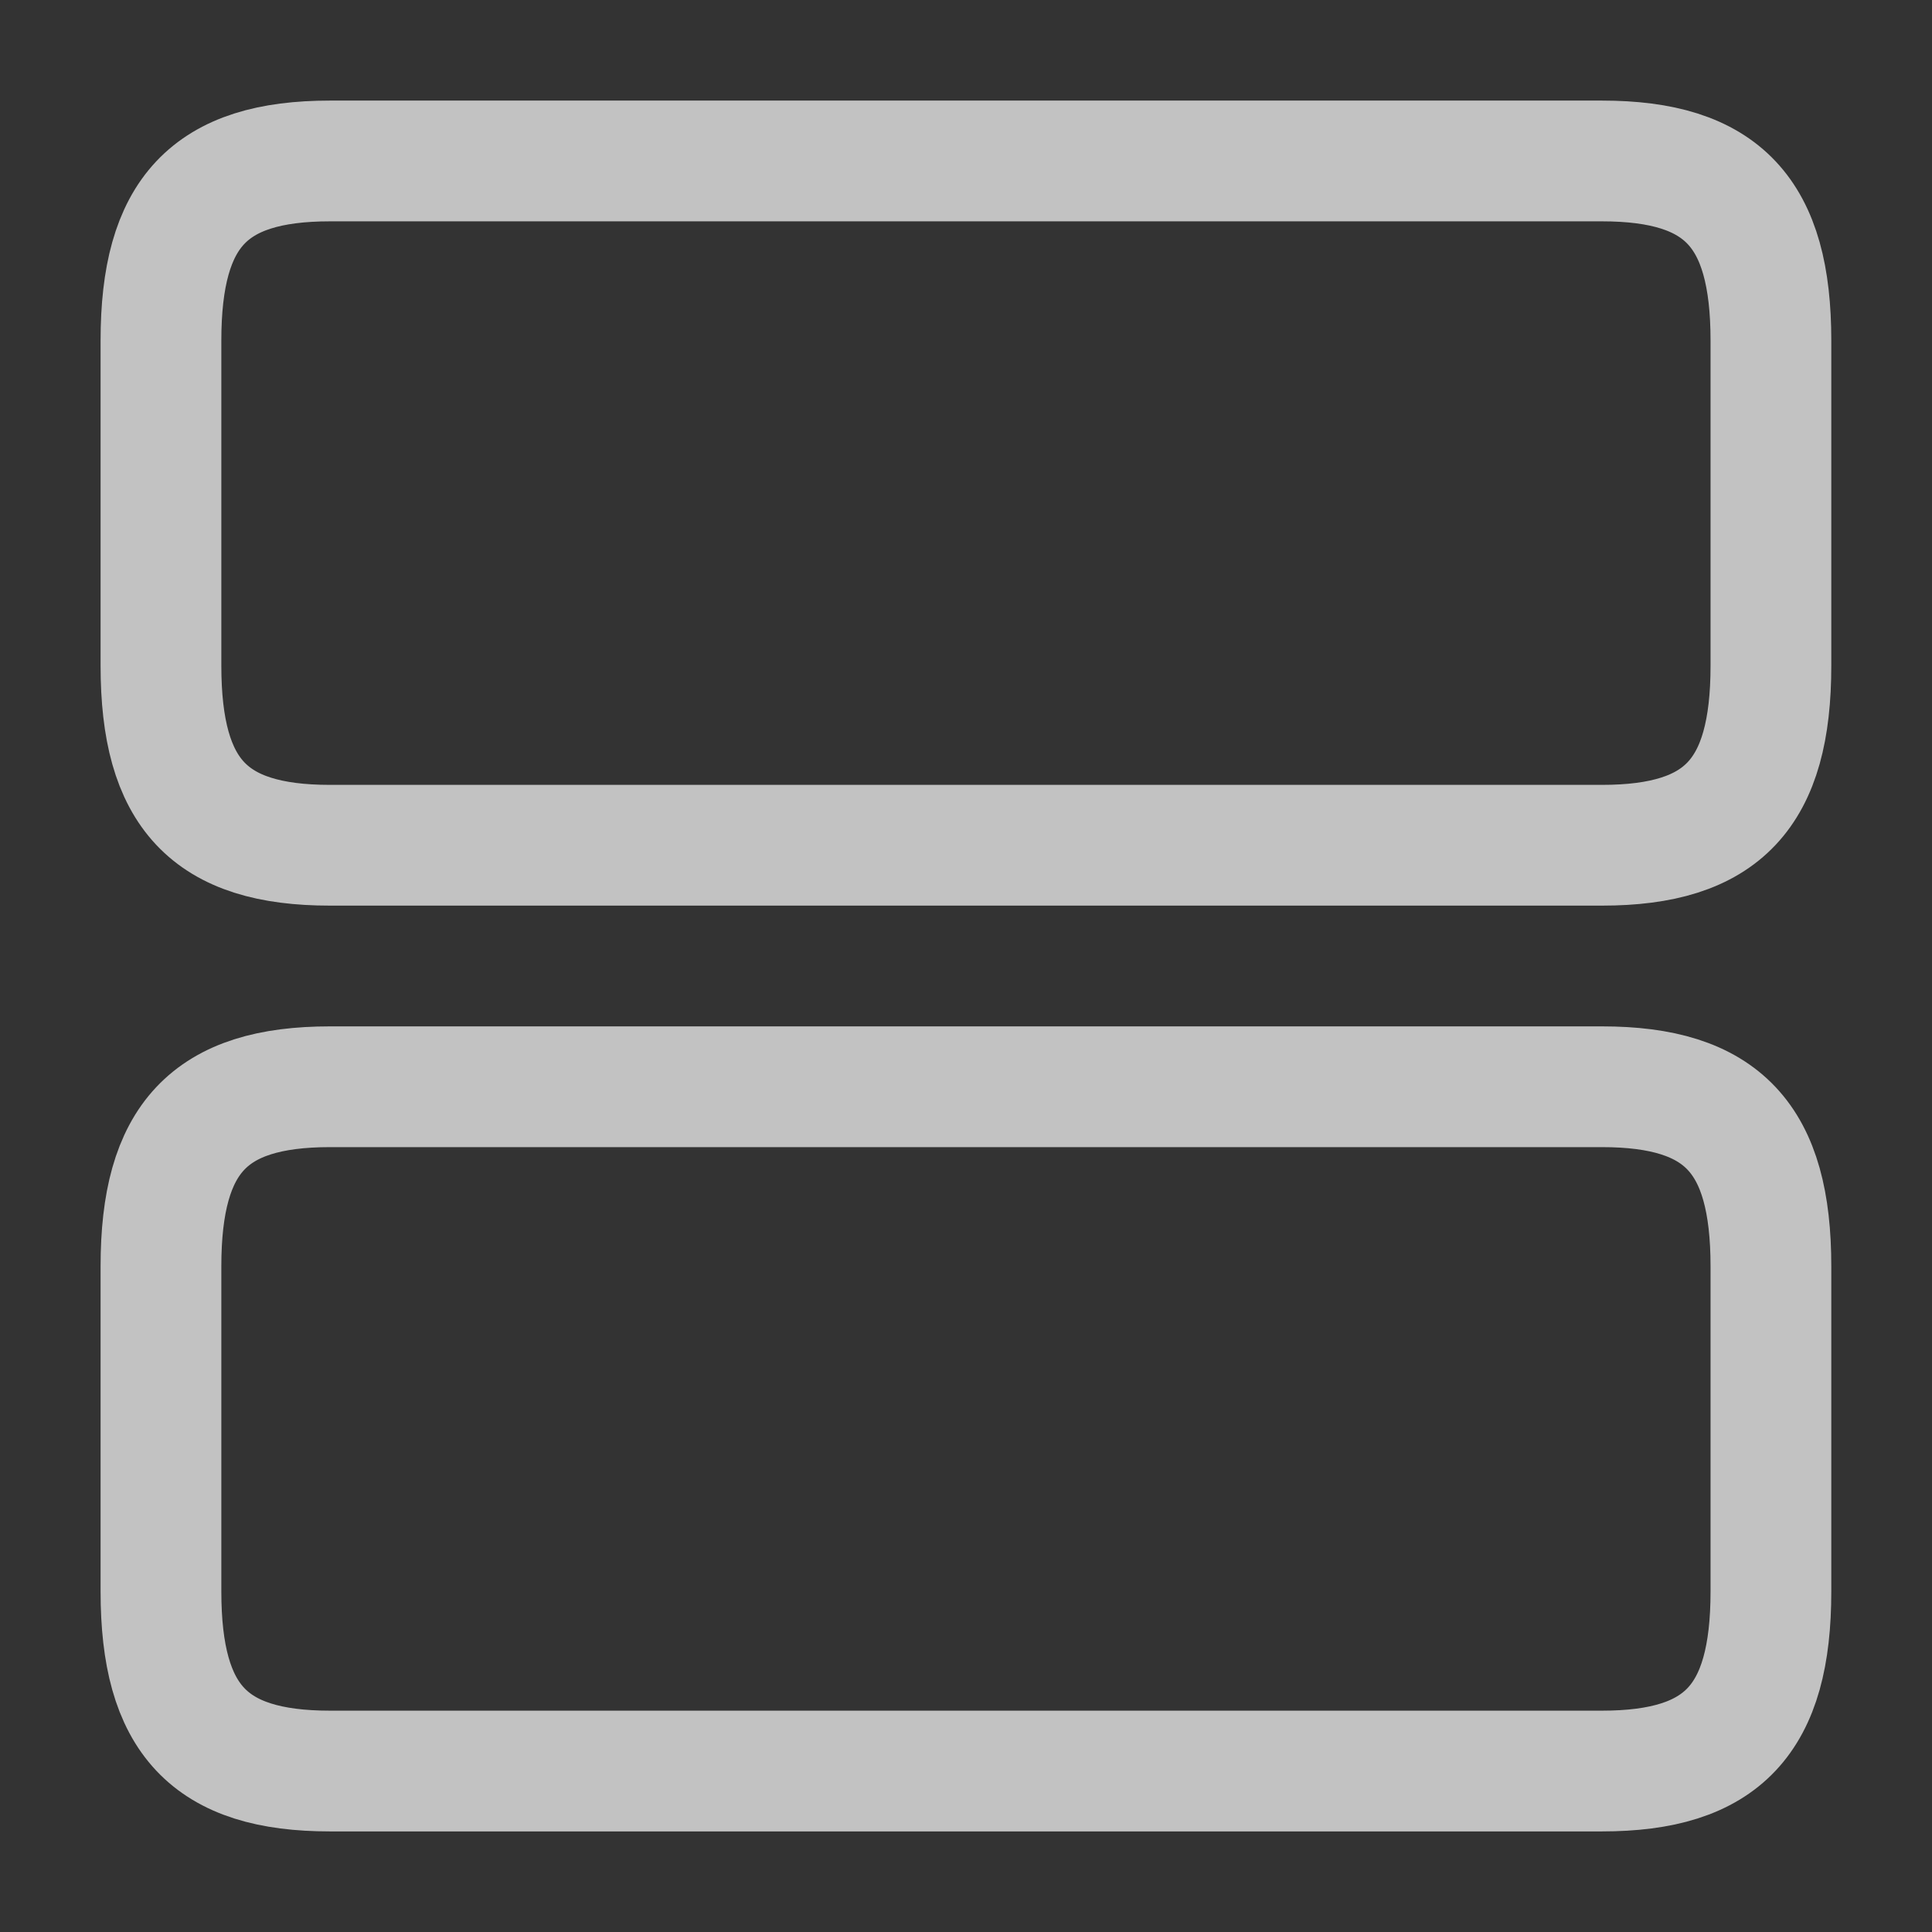 <svg xmlns="http://www.w3.org/2000/svg" width="16" height="16" viewBox="0 0 16 16" fill="none">
  <rect x="0" y="0" width="16" height="16" fill="#333333" stroke="none"/>
  <path d="M13.266 9H2.733C1.733 9 1.333 9.427 1.333 10.487V13.18C1.333 14.24 1.733 14.667 2.733 14.667H13.266C14.266 14.667 14.666 14.24 14.666 13.18V10.487C14.666 9.427 14.266 9 13.266 9Z" stroke="white" stroke-opacity="0.7" stroke-linecap="round" stroke-linejoin="round"/>
  <path d="M13.266 1.333H2.733C1.733 1.333 1.333 1.76 1.333 2.82V5.513C1.333 6.573 1.733 7 2.733 7H13.266C14.266 7 14.666 6.573 14.666 5.513V2.82C14.666 1.76 14.266 1.333 13.266 1.333Z" stroke="white" stroke-opacity="0.7" stroke-linecap="round" stroke-linejoin="round"/>
</svg>